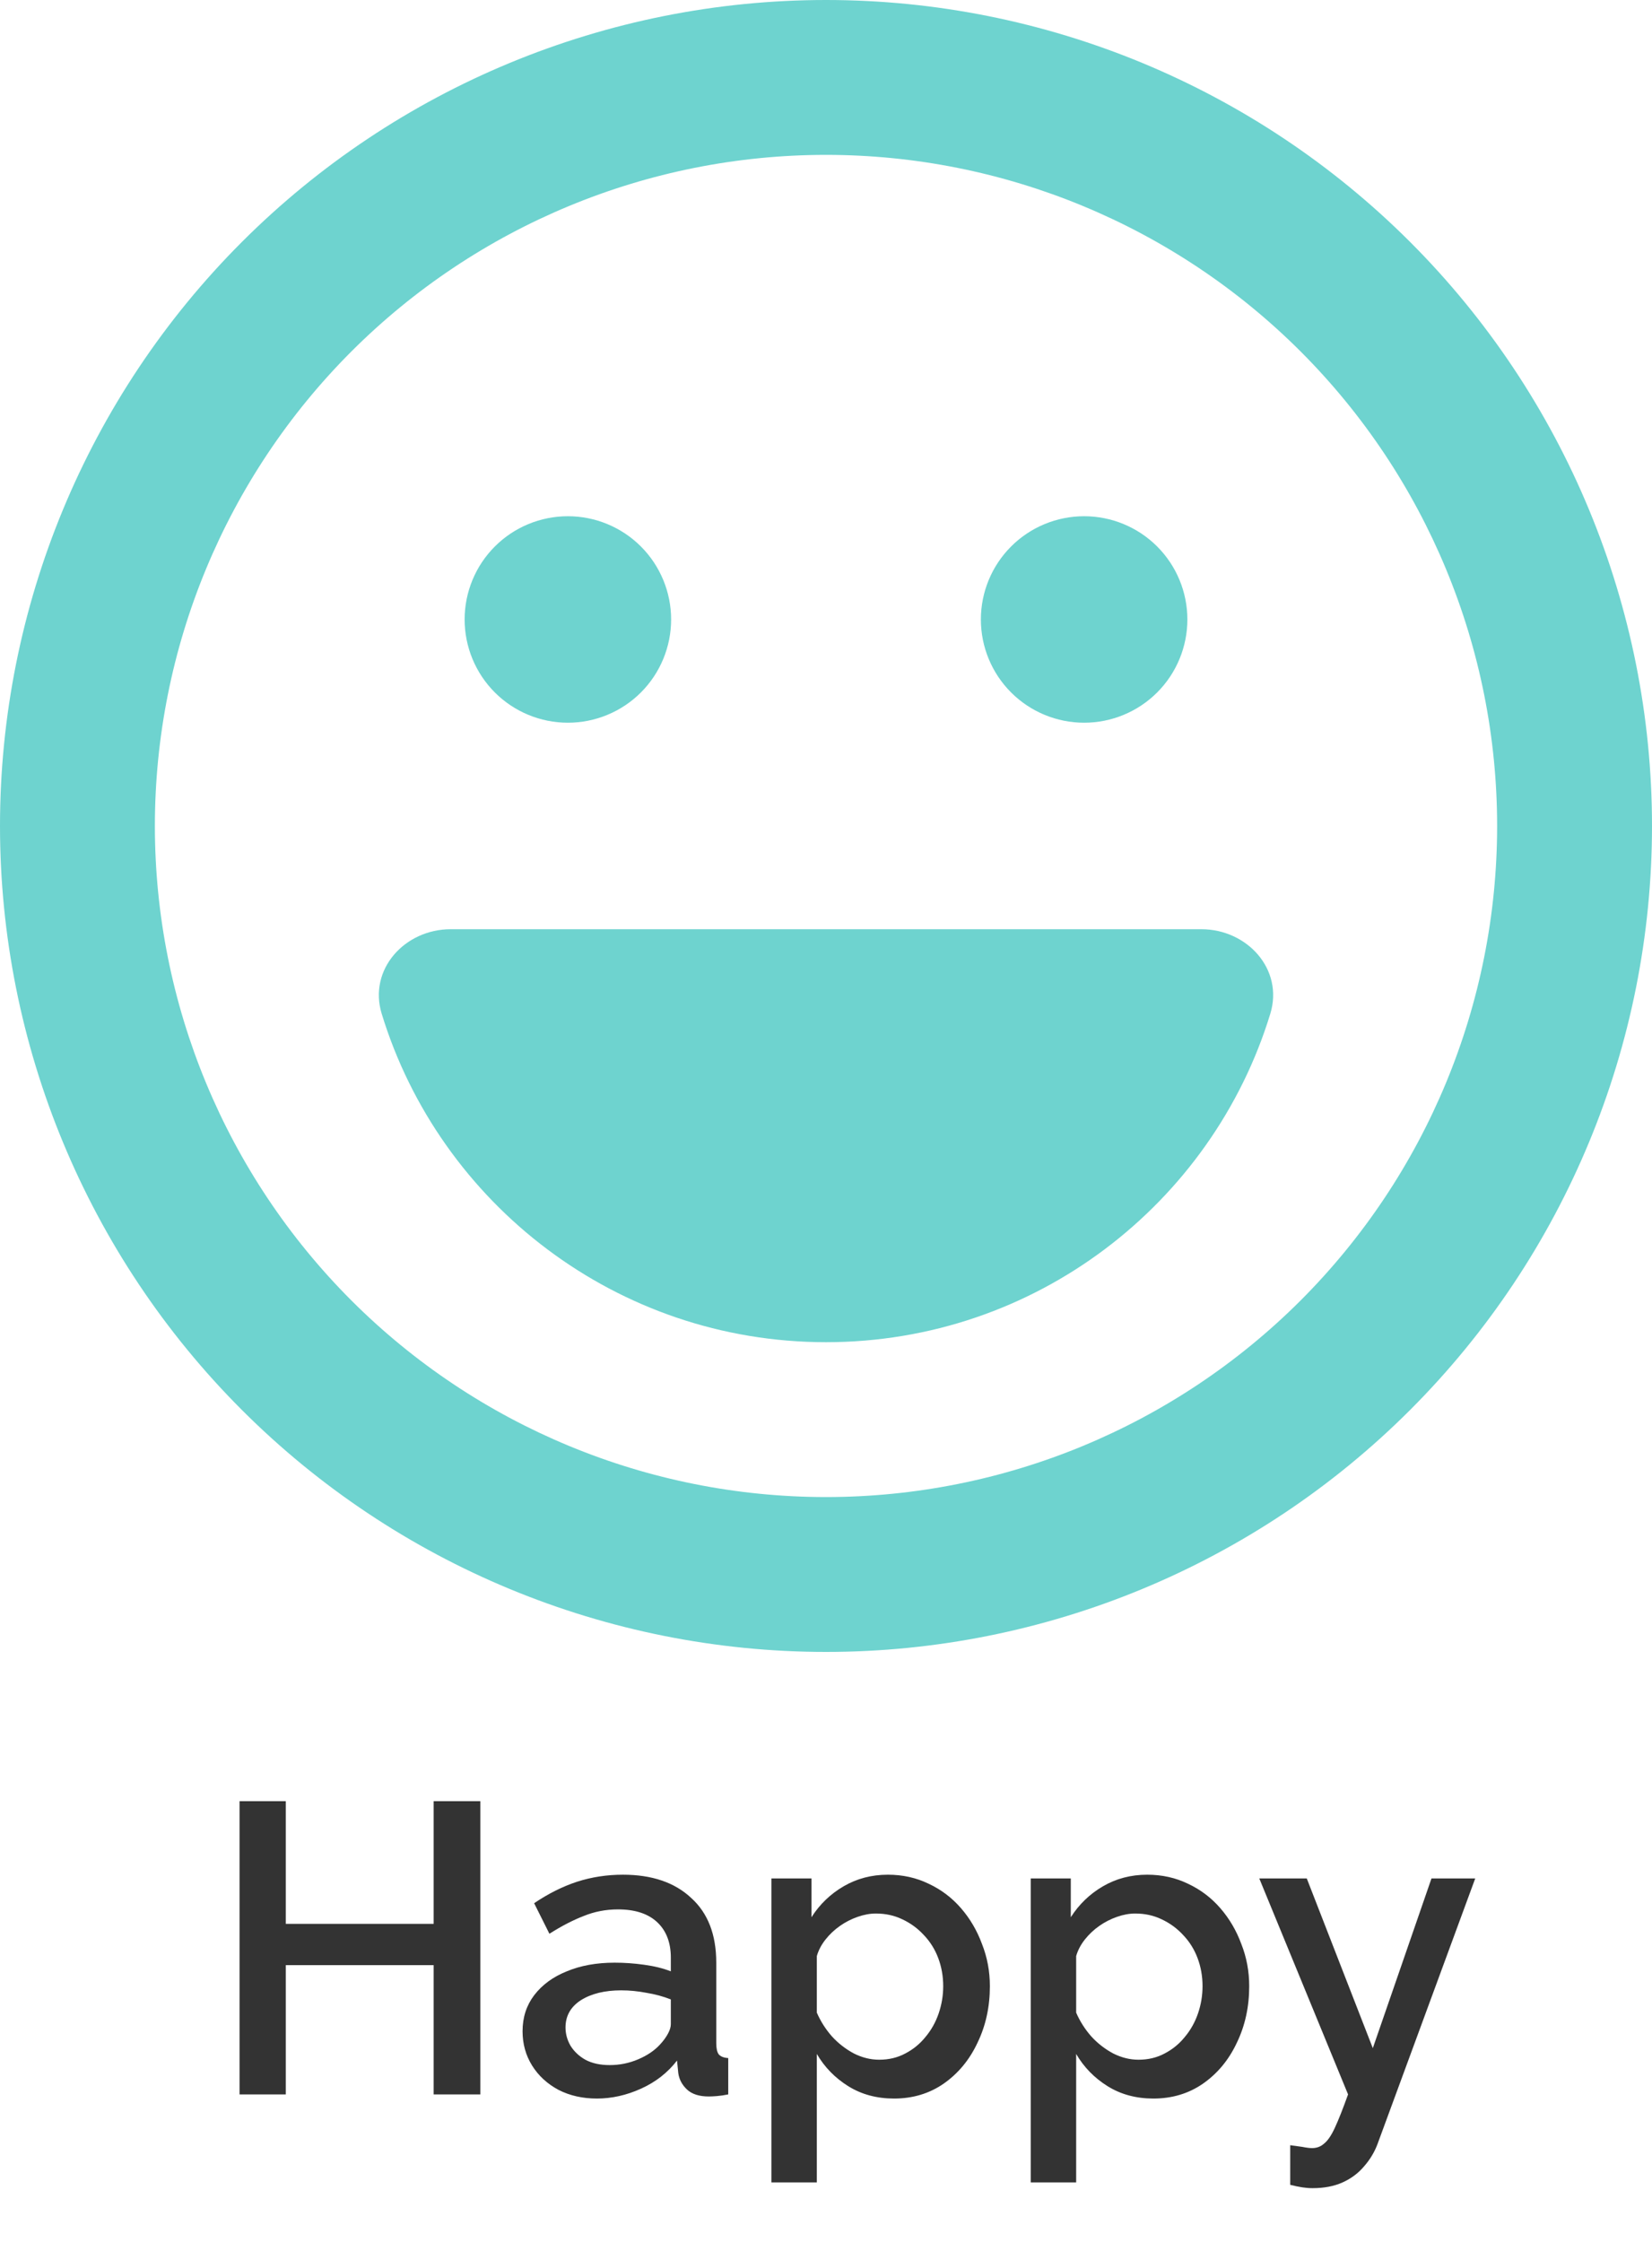 <svg width="56" height="76" viewBox="0 0 56 76" fill="none" xmlns="http://www.w3.org/2000/svg">
<path d="M16.282 61.06V71H14.7V66.618H9.688V71H8.12V61.06H9.688V65.218H14.7V61.06H16.282ZM17.714 68.858C17.714 68.391 17.845 67.985 18.106 67.64C18.377 67.285 18.746 67.015 19.212 66.828C19.679 66.632 20.22 66.534 20.836 66.534C21.163 66.534 21.494 66.557 21.83 66.604C22.176 66.651 22.479 66.725 22.74 66.828V66.366C22.74 65.853 22.586 65.451 22.278 65.162C21.97 64.873 21.527 64.728 20.948 64.728C20.538 64.728 20.15 64.803 19.786 64.952C19.422 65.092 19.035 65.293 18.624 65.554L18.106 64.518C18.592 64.191 19.077 63.949 19.562 63.79C20.057 63.631 20.575 63.552 21.116 63.552C22.096 63.552 22.866 63.813 23.426 64.336C23.996 64.849 24.28 65.582 24.28 66.534V69.264C24.28 69.441 24.308 69.567 24.364 69.642C24.43 69.717 24.537 69.759 24.686 69.768V71C24.546 71.028 24.42 71.047 24.308 71.056C24.196 71.065 24.103 71.07 24.028 71.07C23.702 71.07 23.454 70.991 23.286 70.832C23.118 70.673 23.02 70.487 22.992 70.272L22.95 69.852C22.633 70.263 22.227 70.58 21.732 70.804C21.238 71.028 20.738 71.14 20.234 71.14C19.749 71.14 19.315 71.042 18.932 70.846C18.55 70.641 18.251 70.365 18.036 70.02C17.822 69.675 17.714 69.287 17.714 68.858ZM22.376 69.306C22.488 69.185 22.577 69.063 22.642 68.942C22.708 68.821 22.74 68.713 22.74 68.62V67.78C22.479 67.677 22.204 67.603 21.914 67.556C21.625 67.5 21.34 67.472 21.06 67.472C20.5 67.472 20.043 67.584 19.688 67.808C19.343 68.032 19.17 68.34 19.17 68.732C19.17 68.947 19.226 69.152 19.338 69.348C19.46 69.544 19.628 69.703 19.842 69.824C20.066 69.945 20.342 70.006 20.668 70.006C21.004 70.006 21.326 69.941 21.634 69.81C21.942 69.679 22.19 69.511 22.376 69.306ZM30.307 71.14C29.719 71.14 29.201 71 28.753 70.72C28.305 70.44 27.95 70.076 27.689 69.628V73.982H26.149V63.678H27.507V64.994C27.787 64.555 28.151 64.205 28.599 63.944C29.047 63.683 29.546 63.552 30.097 63.552C30.601 63.552 31.063 63.655 31.483 63.86C31.903 64.056 32.267 64.331 32.575 64.686C32.883 65.041 33.121 65.447 33.289 65.904C33.466 66.352 33.555 66.828 33.555 67.332C33.555 68.032 33.415 68.671 33.135 69.25C32.864 69.829 32.481 70.291 31.987 70.636C31.501 70.972 30.941 71.14 30.307 71.14ZM29.803 69.824C30.129 69.824 30.423 69.754 30.685 69.614C30.955 69.474 31.184 69.287 31.371 69.054C31.567 68.821 31.716 68.555 31.819 68.256C31.921 67.957 31.973 67.649 31.973 67.332C31.973 66.996 31.917 66.679 31.805 66.38C31.693 66.081 31.529 65.82 31.315 65.596C31.109 65.372 30.867 65.195 30.587 65.064C30.316 64.933 30.017 64.868 29.691 64.868C29.495 64.868 29.289 64.905 29.075 64.98C28.86 65.055 28.659 65.157 28.473 65.288C28.286 65.419 28.123 65.573 27.983 65.75C27.843 65.927 27.745 66.114 27.689 66.31V68.228C27.819 68.527 27.992 68.797 28.207 69.04C28.421 69.273 28.669 69.465 28.949 69.614C29.229 69.754 29.513 69.824 29.803 69.824ZM39.098 71.14C38.51 71.14 37.992 71 37.544 70.72C37.096 70.44 36.741 70.076 36.48 69.628V73.982H34.94V63.678H36.298V64.994C36.578 64.555 36.942 64.205 37.39 63.944C37.838 63.683 38.337 63.552 38.888 63.552C39.392 63.552 39.854 63.655 40.274 63.86C40.694 64.056 41.058 64.331 41.366 64.686C41.674 65.041 41.912 65.447 42.08 65.904C42.257 66.352 42.346 66.828 42.346 67.332C42.346 68.032 42.206 68.671 41.926 69.25C41.655 69.829 41.272 70.291 40.778 70.636C40.292 70.972 39.732 71.14 39.098 71.14ZM38.594 69.824C38.92 69.824 39.214 69.754 39.476 69.614C39.746 69.474 39.975 69.287 40.162 69.054C40.358 68.821 40.507 68.555 40.61 68.256C40.712 67.957 40.764 67.649 40.764 67.332C40.764 66.996 40.708 66.679 40.596 66.38C40.484 66.081 40.32 65.82 40.106 65.596C39.9 65.372 39.658 65.195 39.378 65.064C39.107 64.933 38.808 64.868 38.482 64.868C38.286 64.868 38.08 64.905 37.866 64.98C37.651 65.055 37.45 65.157 37.264 65.288C37.077 65.419 36.914 65.573 36.774 65.75C36.634 65.927 36.536 66.114 36.48 66.31V68.228C36.61 68.527 36.783 68.797 36.998 69.04C37.212 69.273 37.46 69.465 37.74 69.614C38.02 69.754 38.304 69.824 38.594 69.824ZM43.736 72.722C43.877 72.741 44.012 72.759 44.142 72.778C44.282 72.806 44.395 72.82 44.478 72.82C44.637 72.82 44.773 72.769 44.885 72.666C45.006 72.573 45.127 72.395 45.248 72.134C45.37 71.873 45.519 71.495 45.697 71L42.687 63.678H44.297L46.536 69.432L48.525 63.678H50.008L46.691 72.694C46.588 72.965 46.438 73.212 46.242 73.436C46.047 73.669 45.804 73.851 45.514 73.982C45.225 74.113 44.885 74.178 44.492 74.178C44.38 74.178 44.264 74.169 44.142 74.15C44.021 74.131 43.886 74.103 43.736 74.066V72.722Z" fill="#333333"/>
<path d="M50.75 28C50.75 21.966 48.353 16.18 44.087 11.913C39.82 7.647 34.034 5.25 28 5.25C21.966 5.25 16.18 7.647 11.913 11.913C7.647 16.18 5.25 21.966 5.25 28C5.25 34.034 7.647 39.82 11.913 44.087C16.18 48.353 21.966 50.75 28 50.75C34.034 50.75 39.82 48.353 44.087 44.087C48.353 39.82 50.75 34.034 50.75 28ZM0 28C0 20.574 2.95 13.452 8.201 8.201C13.452 2.95 20.574 0 28 0C35.426 0 42.548 2.95 47.799 8.201C53.05 13.452 56 20.574 56 28C56 35.426 53.05 42.548 47.799 47.799C42.548 53.05 35.426 56 28 56C20.574 56 13.452 53.05 8.201 47.799C2.95 42.548 0 35.426 0 28ZM12.939 34.366C12.48 32.867 13.716 31.5 15.28 31.5H40.72C42.284 31.5 43.52 32.867 43.061 34.366C41.092 40.808 35.087 45.5 28 45.5C20.913 45.5 14.908 40.808 12.939 34.366ZM15.75 21C15.75 20.072 16.119 19.181 16.775 18.525C17.431 17.869 18.322 17.5 19.25 17.5C20.178 17.5 21.069 17.869 21.725 18.525C22.381 19.181 22.75 20.072 22.75 21C22.75 21.928 22.381 22.819 21.725 23.475C21.069 24.131 20.178 24.5 19.25 24.5C18.322 24.5 17.431 24.131 16.775 23.475C16.119 22.819 15.75 21.928 15.75 21ZM36.75 17.5C37.678 17.5 38.569 17.869 39.225 18.525C39.881 19.181 40.25 20.072 40.25 21C40.25 21.928 39.881 22.819 39.225 23.475C38.569 24.131 37.678 24.5 36.75 24.5C35.822 24.5 34.931 24.131 34.275 23.475C33.619 22.819 33.25 21.928 33.25 21C33.25 20.072 33.619 19.181 34.275 18.525C34.931 17.869 35.822 17.5 36.75 17.5Z" fill="#6ED3CF"/>
</svg>
